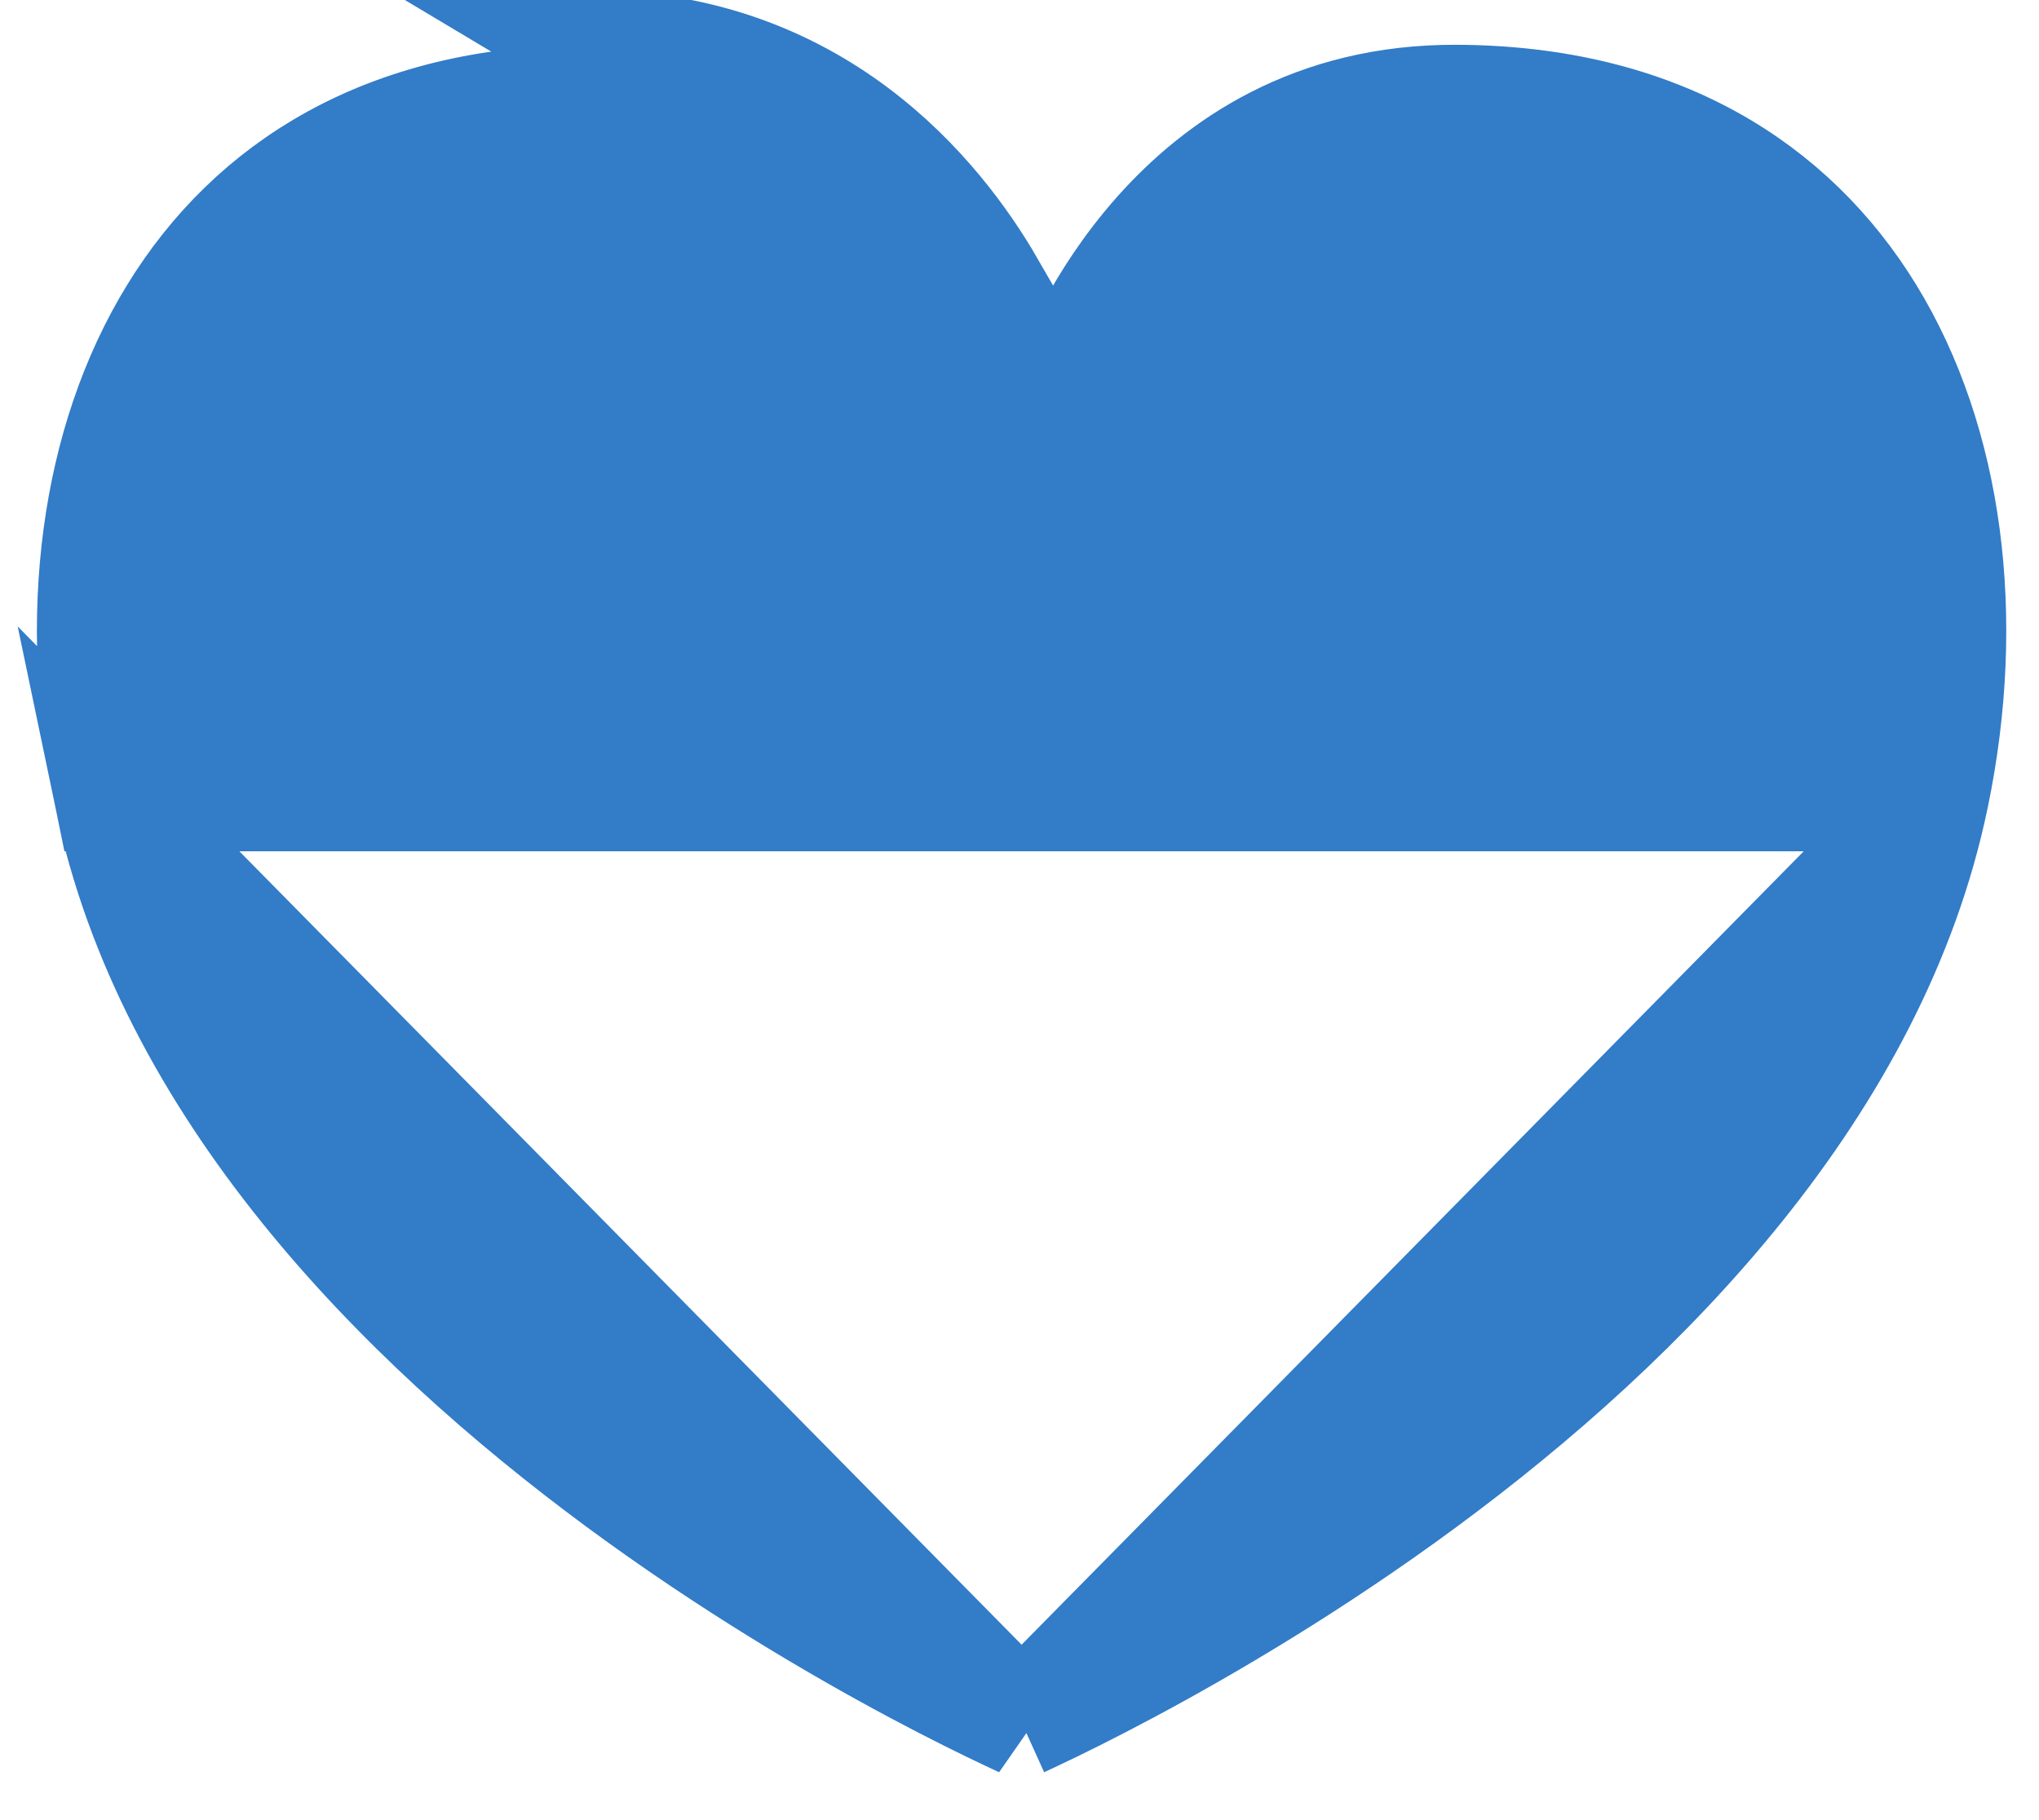 <svg width="28" height="25" viewBox="0 0 28 25" fill="none" xmlns="http://www.w3.org/2000/svg">
<path d="M26.561 10.943L26.561 10.943C27.073 8.48 26.758 6.071 25.675 4.304C24.612 2.57 22.766 1.378 20.002 1.365L20.002 1.365C18.034 1.356 16.731 2.268 15.9 3.203C15.481 3.675 15.185 4.149 14.995 4.505C14.901 4.682 14.833 4.828 14.791 4.927C14.769 4.976 14.754 5.013 14.745 5.036L14.736 5.06L14.735 5.062L14.735 5.063L14.735 5.064L14.735 5.064L14.029 7.044L13.323 5.064L13.323 5.064L13.323 5.064L13.323 5.063L13.322 5.061L13.313 5.036C13.304 5.013 13.289 4.976 13.267 4.927C13.225 4.828 13.157 4.682 13.063 4.505C12.873 4.149 12.577 3.675 12.158 3.204C11.326 2.269 10.024 1.357 8.054 1.365M26.561 10.943L1.495 10.943C0.984 8.48 1.301 6.071 2.386 4.304C3.451 2.569 5.298 1.378 8.054 1.365M26.561 10.943C25.737 14.913 22.608 18.118 19.556 20.37C18.044 21.485 16.584 22.344 15.5 22.923C14.96 23.212 14.514 23.431 14.206 23.576C14.141 23.607 14.082 23.635 14.029 23.659M26.561 10.943L14.029 23.659M8.054 1.365L8.051 0.615M8.054 1.365L8.051 0.615M8.051 0.615C11.211 0.601 12.889 2.698 13.602 3.932L8.051 0.615ZM14.029 23.659C13.976 23.635 13.917 23.607 13.852 23.576C13.544 23.431 13.098 23.212 12.557 22.923C11.474 22.344 10.014 21.485 8.502 20.37C5.45 18.118 2.32 14.913 1.495 10.943L14.029 23.659Z" fill="#327CC8" stroke="#327CC8" stroke-width="1.5"/>
</svg>
